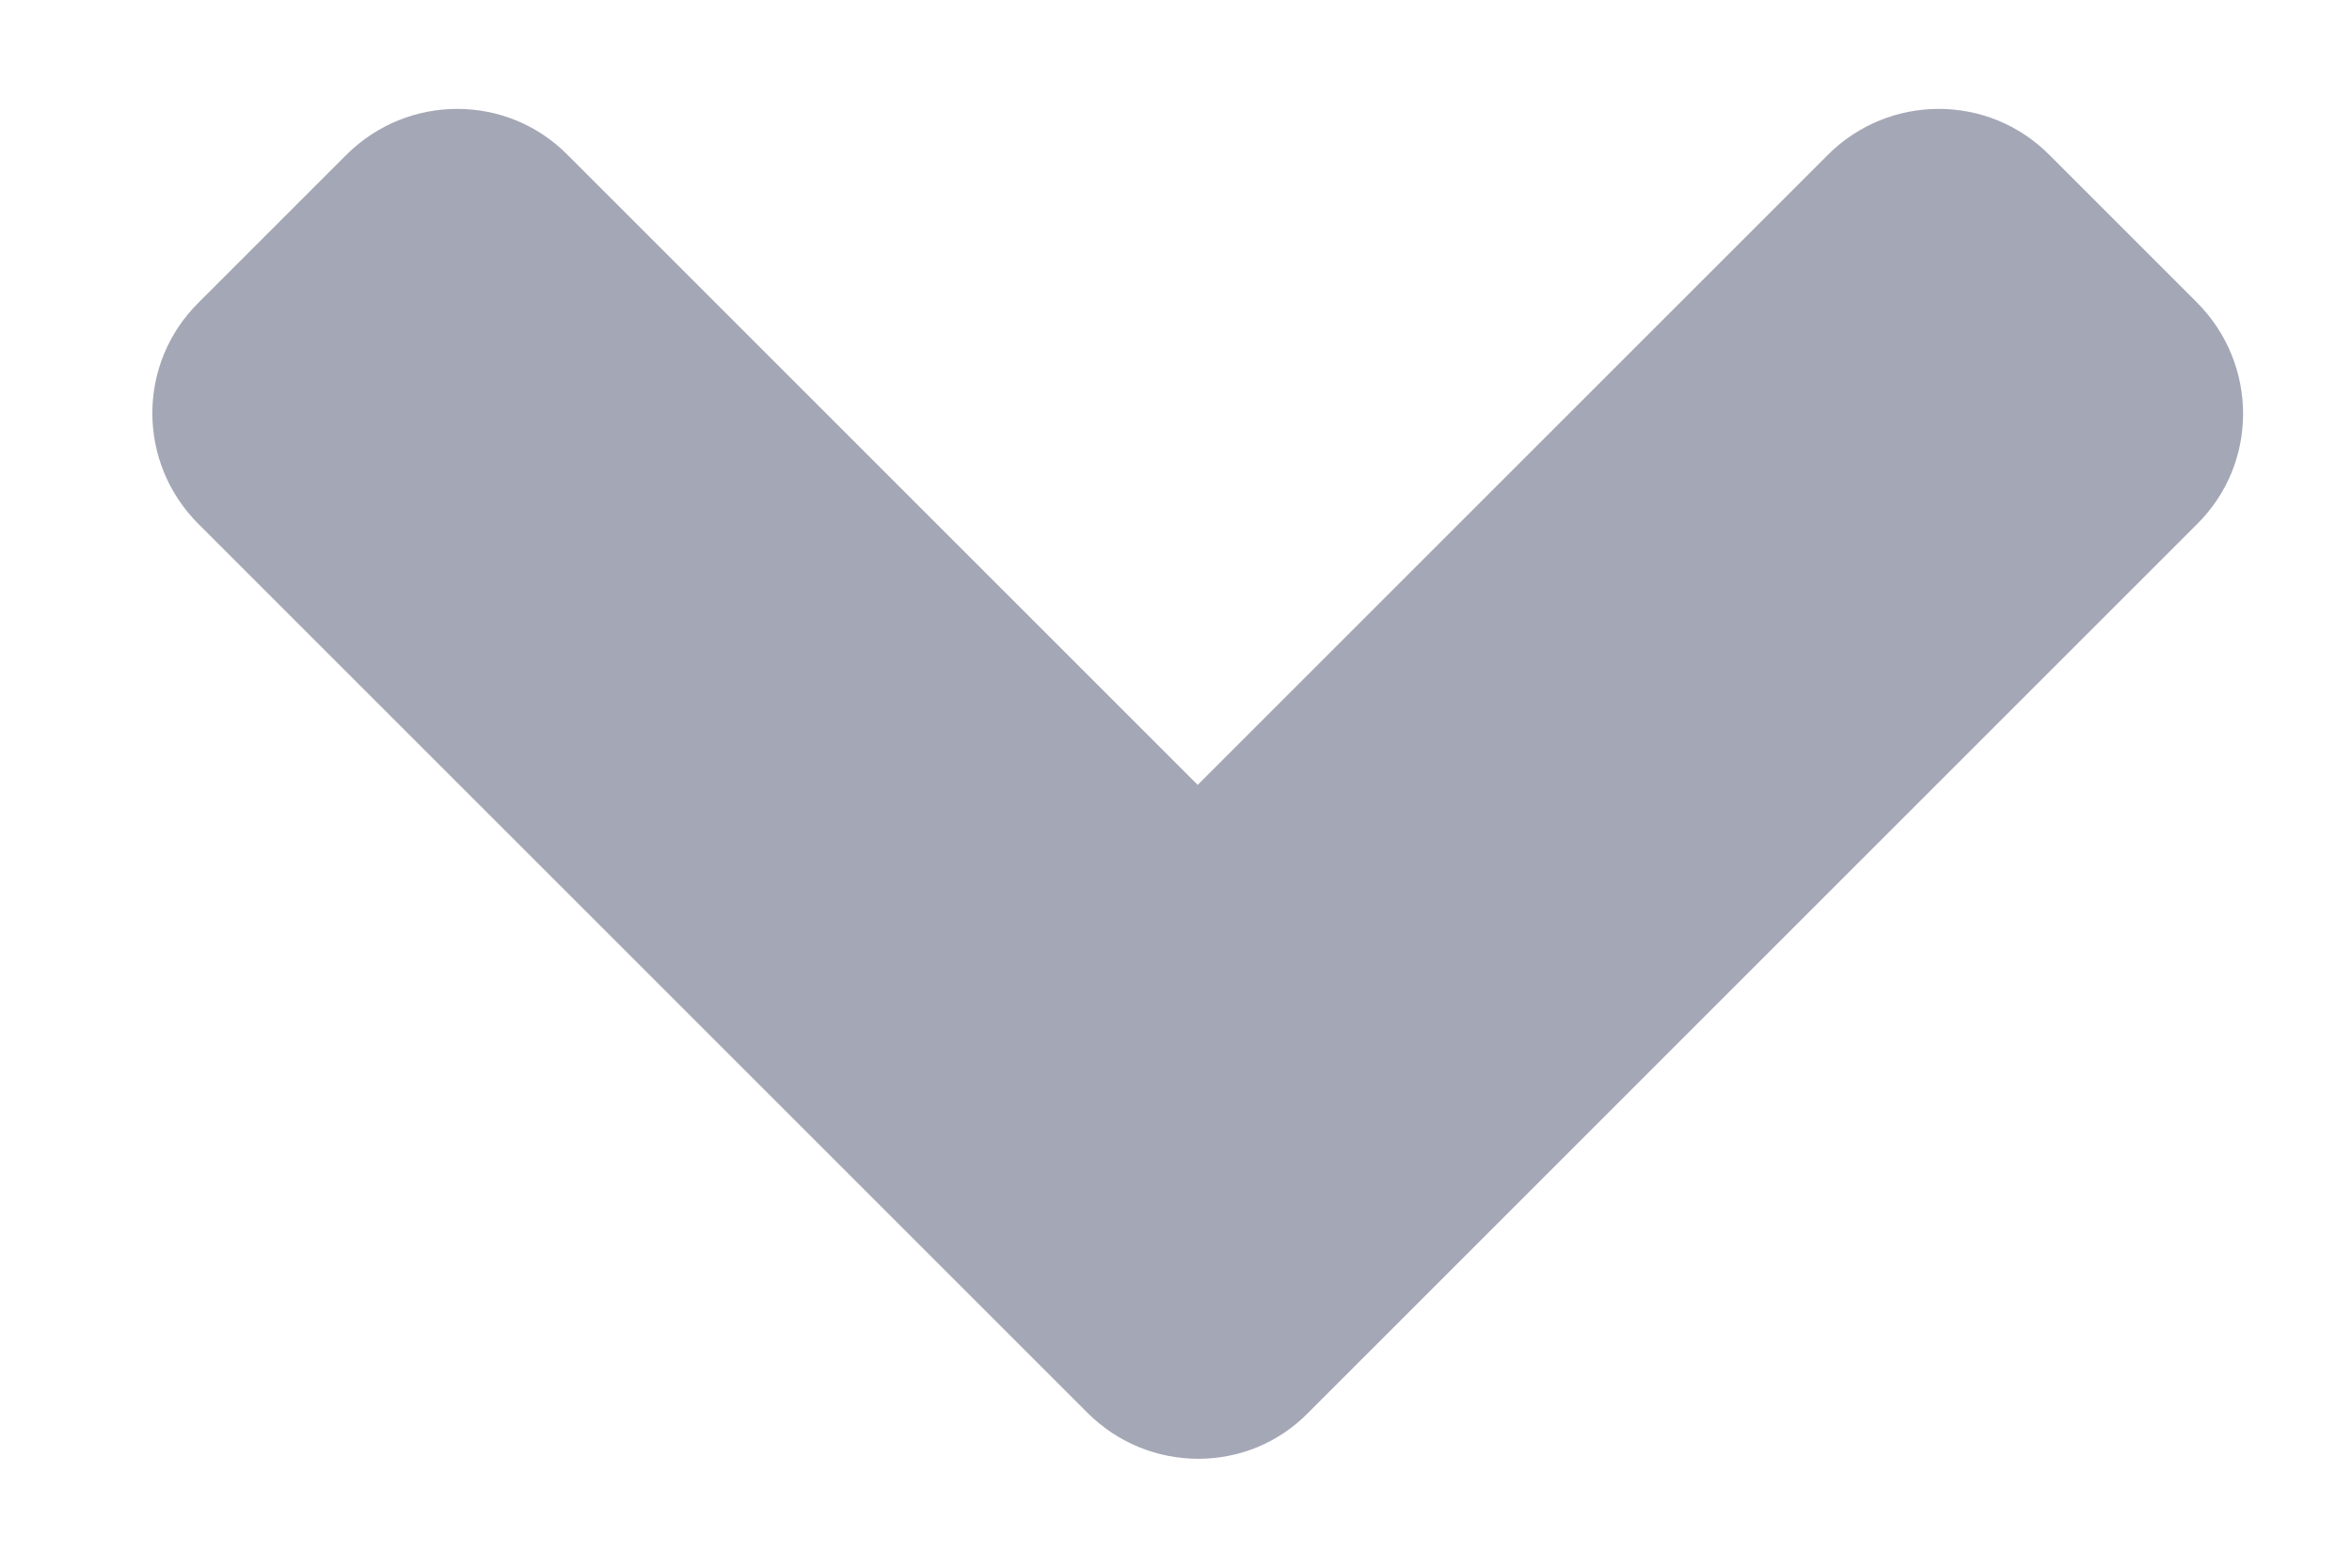 <svg width="9" height="6" viewBox="0 0 9 6" fill="none" xmlns="http://www.w3.org/2000/svg">
<path d="M4.161 5.407L0.76 2.006C0.524 1.771 0.524 1.391 0.76 1.158L1.325 0.593C1.56 0.358 1.94 0.358 2.172 0.593L4.583 3.004L6.994 0.593C7.229 0.358 7.609 0.358 7.842 0.593L8.407 1.158C8.642 1.394 8.642 1.774 8.407 2.006L5.006 5.407C4.776 5.642 4.396 5.642 4.161 5.407Z" fill="#A4A7B5"/>
</svg>
